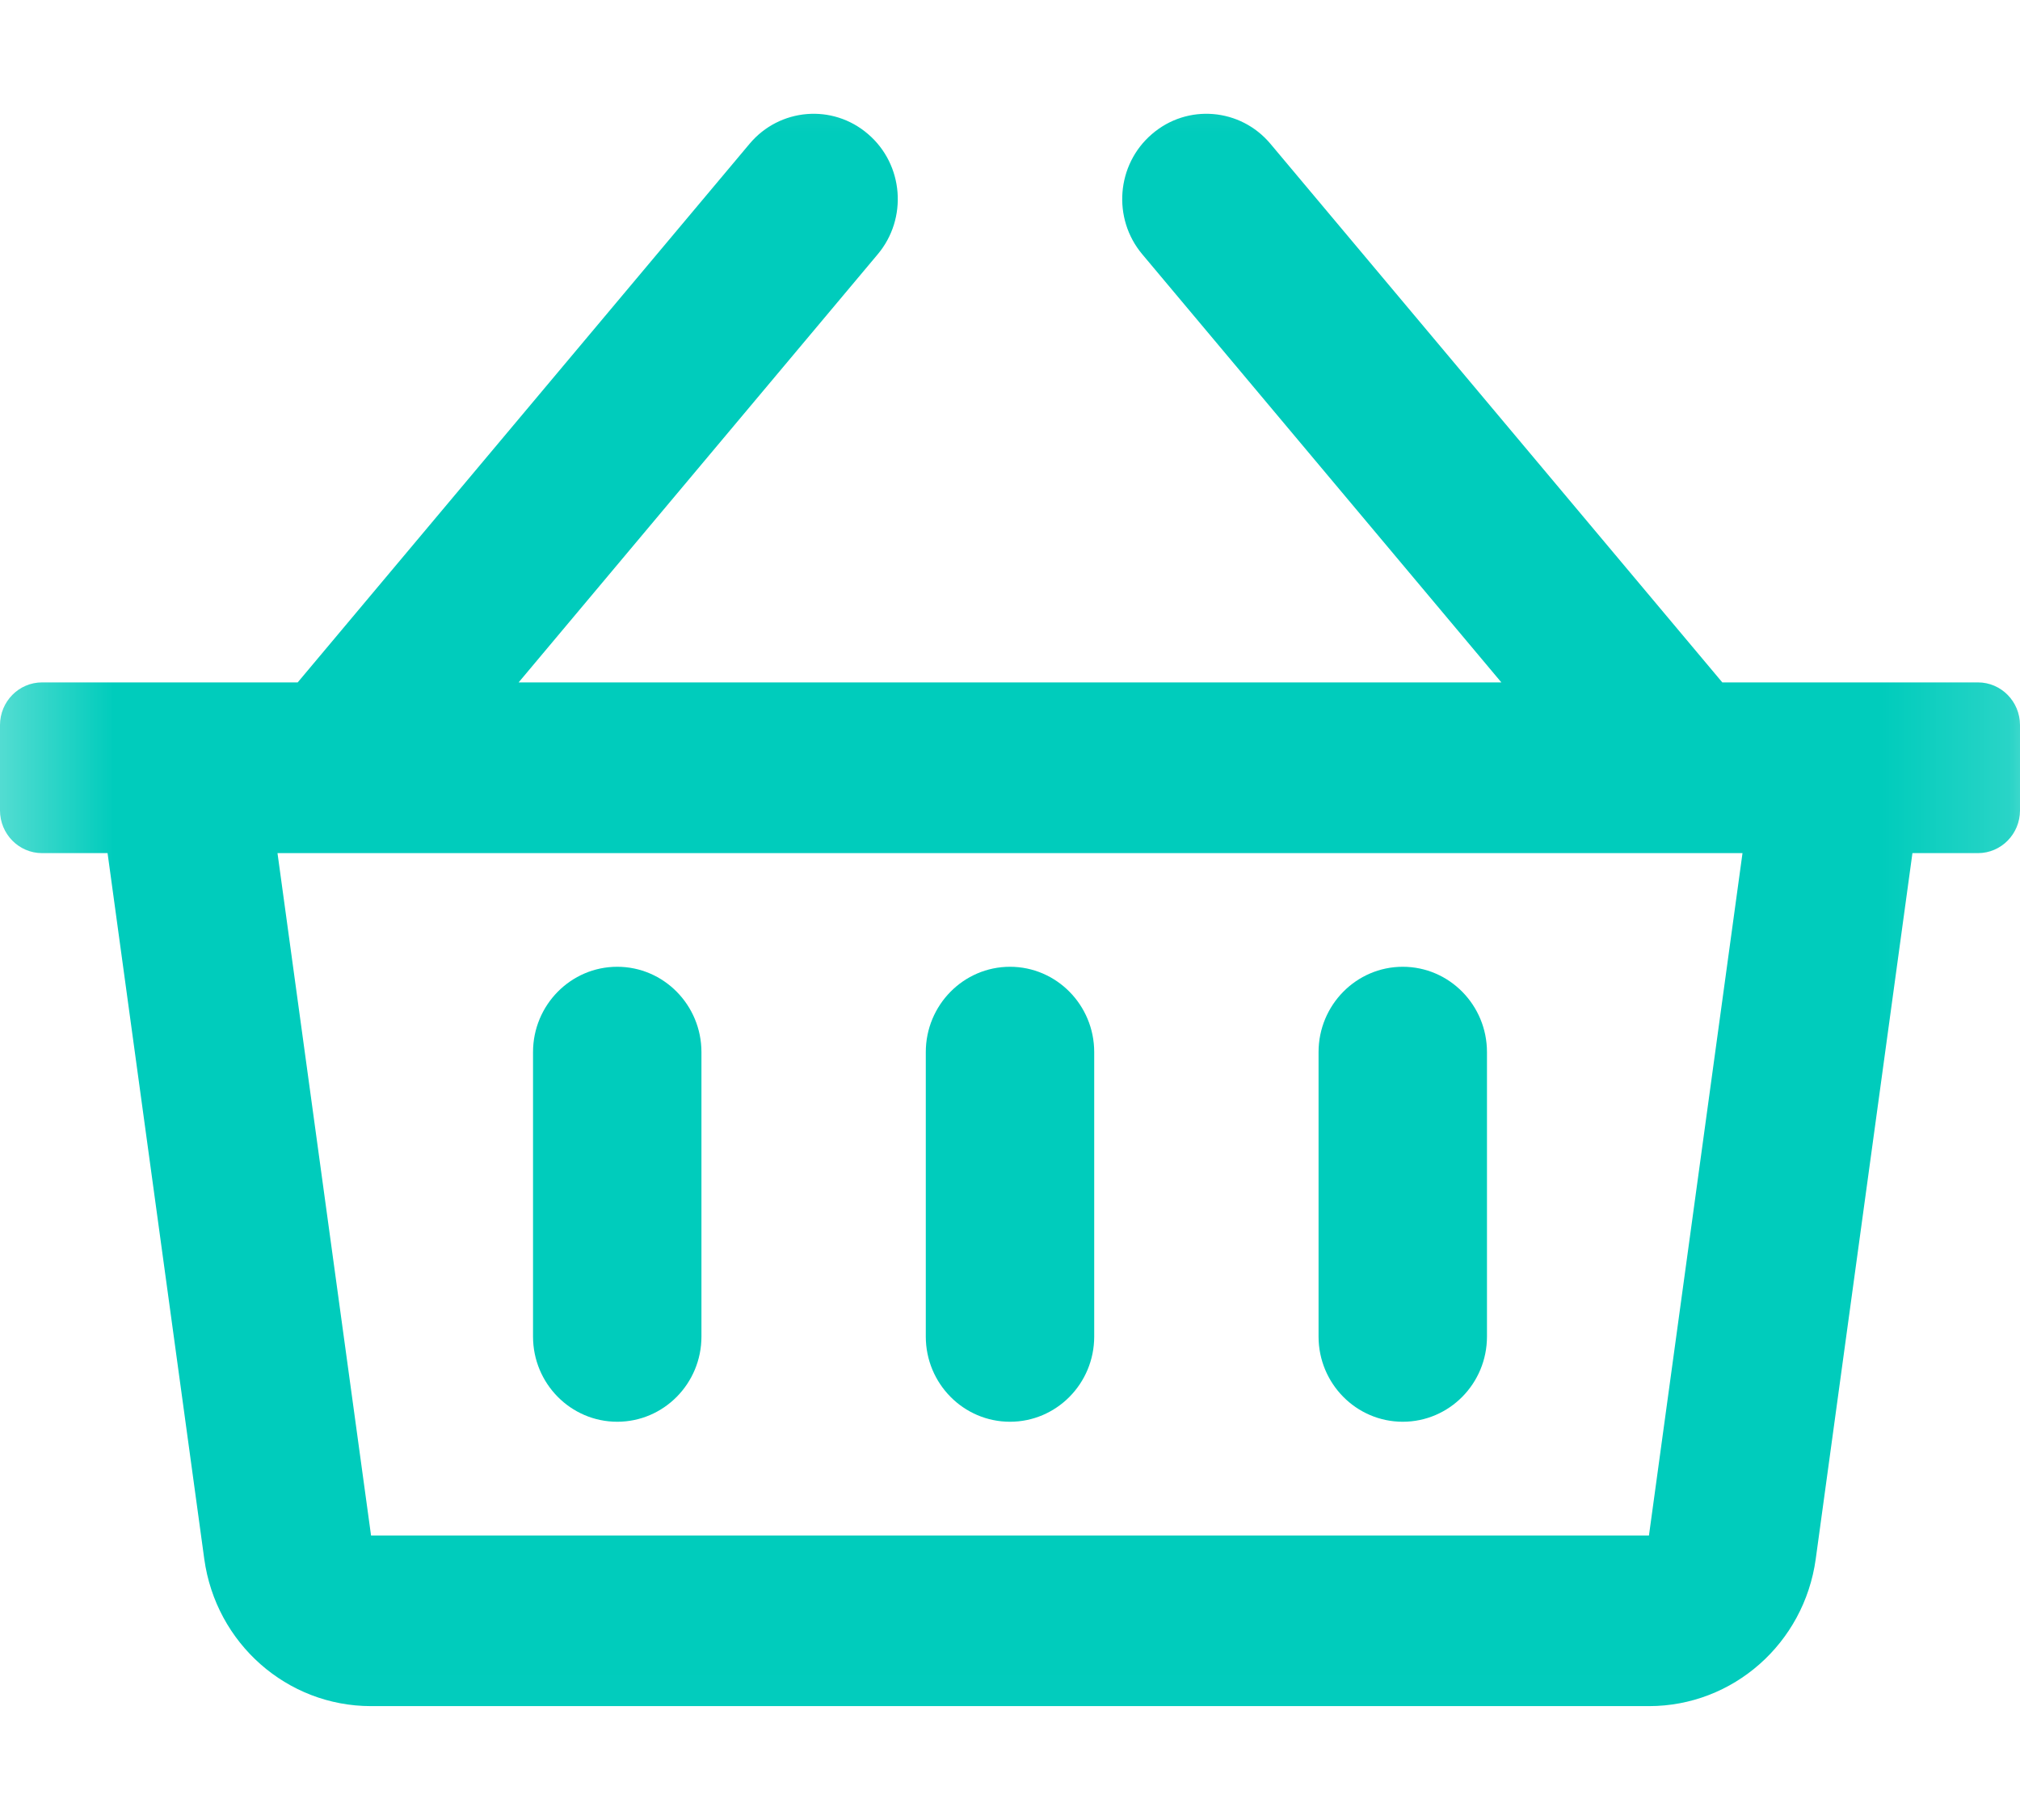 <svg xmlns="http://www.w3.org/2000/svg" xmlns:xlink="http://www.w3.org/1999/xlink" height="14.412" width="16">
  <defs>
    <rect id="rect-1" opacity="1" x="0" y="0" width="16" height="14.412"/>
    <mask id="mask-2" maskUnits="userSpaceOnUse" maskContentUnits="userSpaceOnUse">
      <rect opacity="1" x="0" y="0" width="16" height="14.412" fill="Black"/>
      <use xlink:href="#rect-1" fill="White"/>
    </mask>
  </defs>
  <g opacity="1">
    <g/>
    <g mask="url(#mask-2)">
      <g opacity="1">
        <g opacity="1">
          <path fill="rgb(0,204,188)" fill-opacity="1" opacity="1" fill-rule="evenodd" d="M15.667 5.404L13.642 5.404L10.063 1.139C9.825 0.855 9.404 0.82 9.124 1.062C8.843 1.303 8.809 1.73 9.048 2.014L11.892 5.404L4.108 5.404L6.952 2.014C7.191 1.73 7.157 1.303 6.876 1.062C6.596 0.82 6.175 0.855 5.937 1.139L2.358 5.404L0.333 5.404C0.149 5.404 0 5.556 0 5.742L0 6.418C0 6.604 0.149 6.756 0.333 6.756L0.852 6.756L1.618 12.346C1.71 13.014 2.273 13.511 2.939 13.511L13.061 13.511C13.727 13.511 14.29 13.014 14.382 12.346L15.148 6.756L15.667 6.756C15.851 6.756 16 6.604 16 6.418L16 5.742C16 5.556 15.851 5.404 15.667 5.404ZM13.802 6.756L13.061 12.16L2.939 12.16L2.198 6.756L13.802 6.756ZM5.556 10.584L5.556 8.332C5.556 7.959 5.257 7.656 4.889 7.656C4.521 7.656 4.222 7.959 4.222 8.332L4.222 10.584C4.222 10.957 4.521 11.259 4.889 11.259C5.257 11.259 5.556 10.957 5.556 10.584ZM8.667 10.584L8.667 8.332C8.667 7.959 8.368 7.656 8 7.656C7.632 7.656 7.333 7.959 7.333 8.332L7.333 10.584C7.333 10.957 7.632 11.259 8 11.259C8.368 11.259 8.667 10.957 8.667 10.584ZM11.778 8.332L11.778 10.584C11.778 10.957 11.479 11.259 11.111 11.259C10.743 11.259 10.444 10.957 10.444 10.584L10.444 8.332C10.444 7.959 10.743 7.656 11.111 7.656C11.479 7.656 11.778 7.959 11.778 8.332Z"/>
        </g>
      </g>
    </g>
  </g>
</svg>
